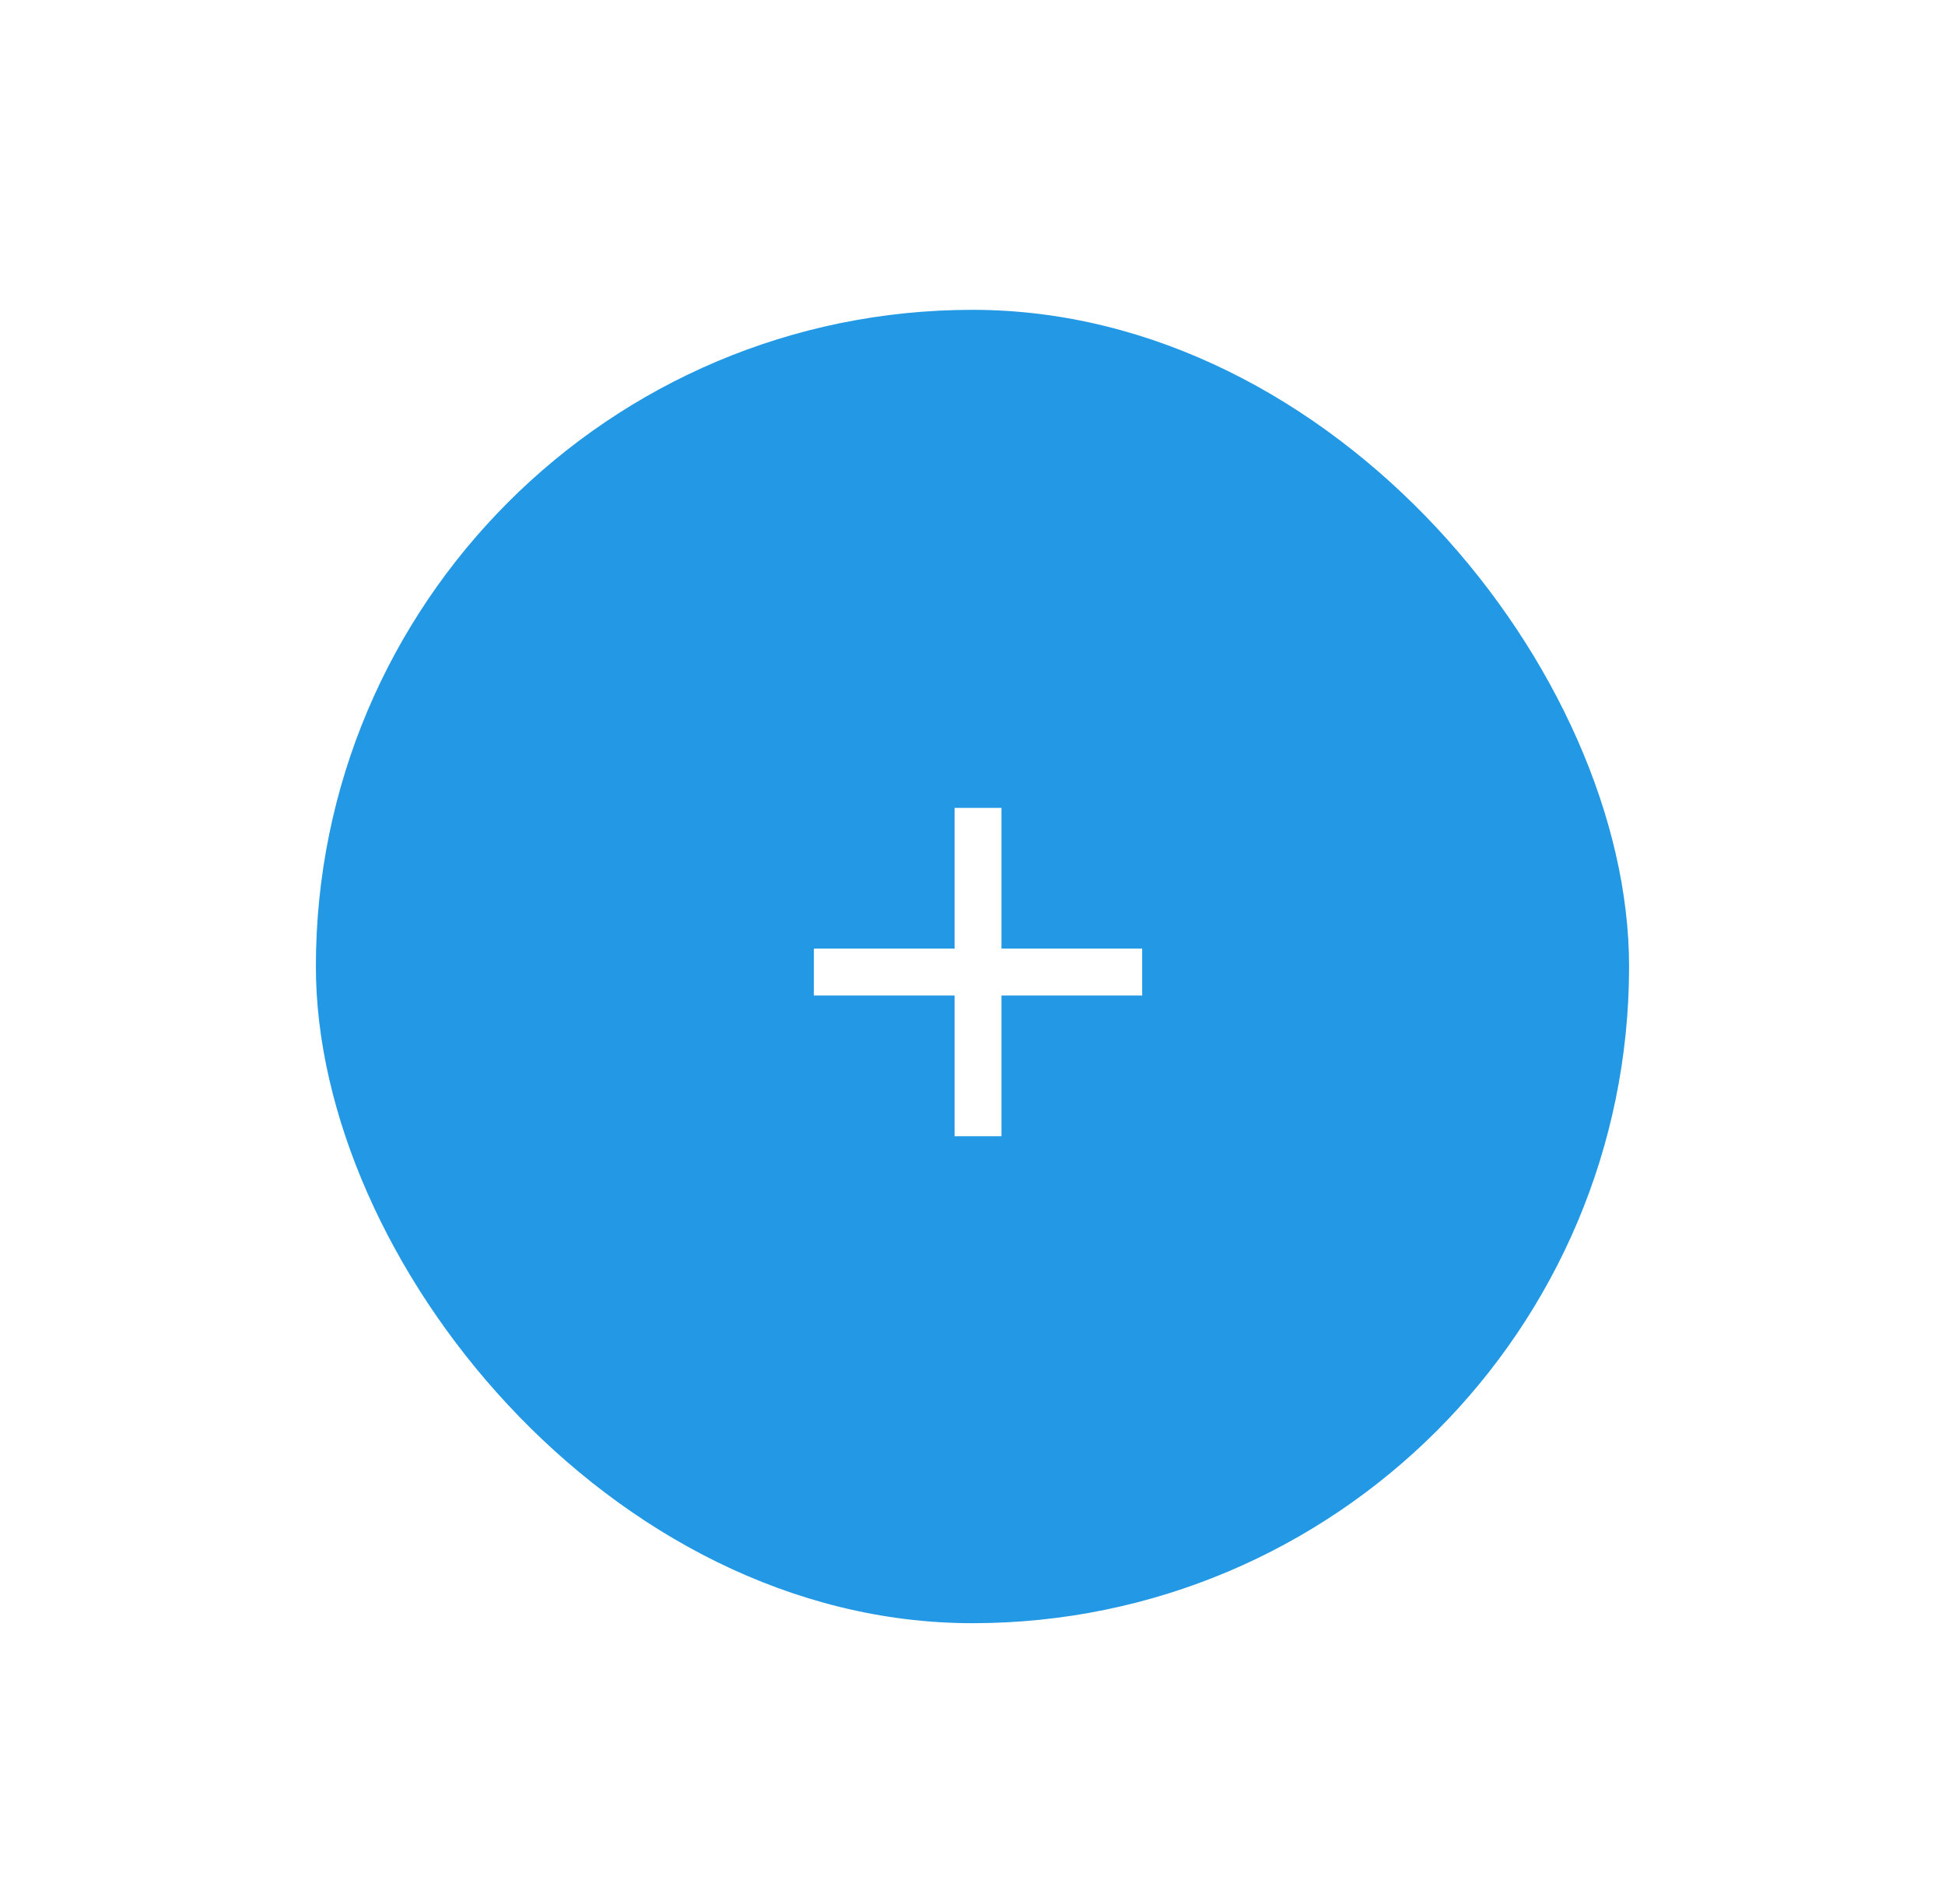 <svg width="47" height="46" viewBox="0 0 47 46" fill="none" xmlns="http://www.w3.org/2000/svg">
<g filter="url(#filter0_dd_514_267)">
<rect x="7.633" y="3.633" width="31.733" height="31.733" rx="15.867" fill="#2399E5"/>
<path d="M27.6 20.2H24.2V23.6H23.067V20.2H19.667V19.067H23.067V15.667H24.2V19.067H27.6V20.2Z" fill="white"/>
</g>
<defs>
<filter id="filter0_dd_514_267" x="0.833" y="0.233" width="45.333" height="45.333" filterUnits="userSpaceOnUse" color-interpolation-filters="sRGB">
<feFlood flood-opacity="0" result="BackgroundImageFix"/>
<feColorMatrix in="SourceAlpha" type="matrix" values="0 0 0 0 0 0 0 0 0 0 0 0 0 0 0 0 0 0 127 0" result="hardAlpha"/>
<feOffset dy="3.4"/>
<feGaussianBlur stdDeviation="3.4"/>
<feColorMatrix type="matrix" values="0 0 0 0 0 0 0 0 0 0 0 0 0 0 0 0 0 0 0.2 0"/>
<feBlend mode="normal" in2="BackgroundImageFix" result="effect1_dropShadow_514_267"/>
<feColorMatrix in="SourceAlpha" type="matrix" values="0 0 0 0 0 0 0 0 0 0 0 0 0 0 0 0 0 0 127 0" result="hardAlpha"/>
<feOffset dy="0.453"/>
<feGaussianBlur stdDeviation="0.425"/>
<feColorMatrix type="matrix" values="0 0 0 0 0 0 0 0 0 0 0 0 0 0 0 0 0 0 0.1 0"/>
<feBlend mode="normal" in2="effect1_dropShadow_514_267" result="effect2_dropShadow_514_267"/>
<feBlend mode="normal" in="SourceGraphic" in2="effect2_dropShadow_514_267" result="shape"/>
</filter>
</defs>
</svg>

